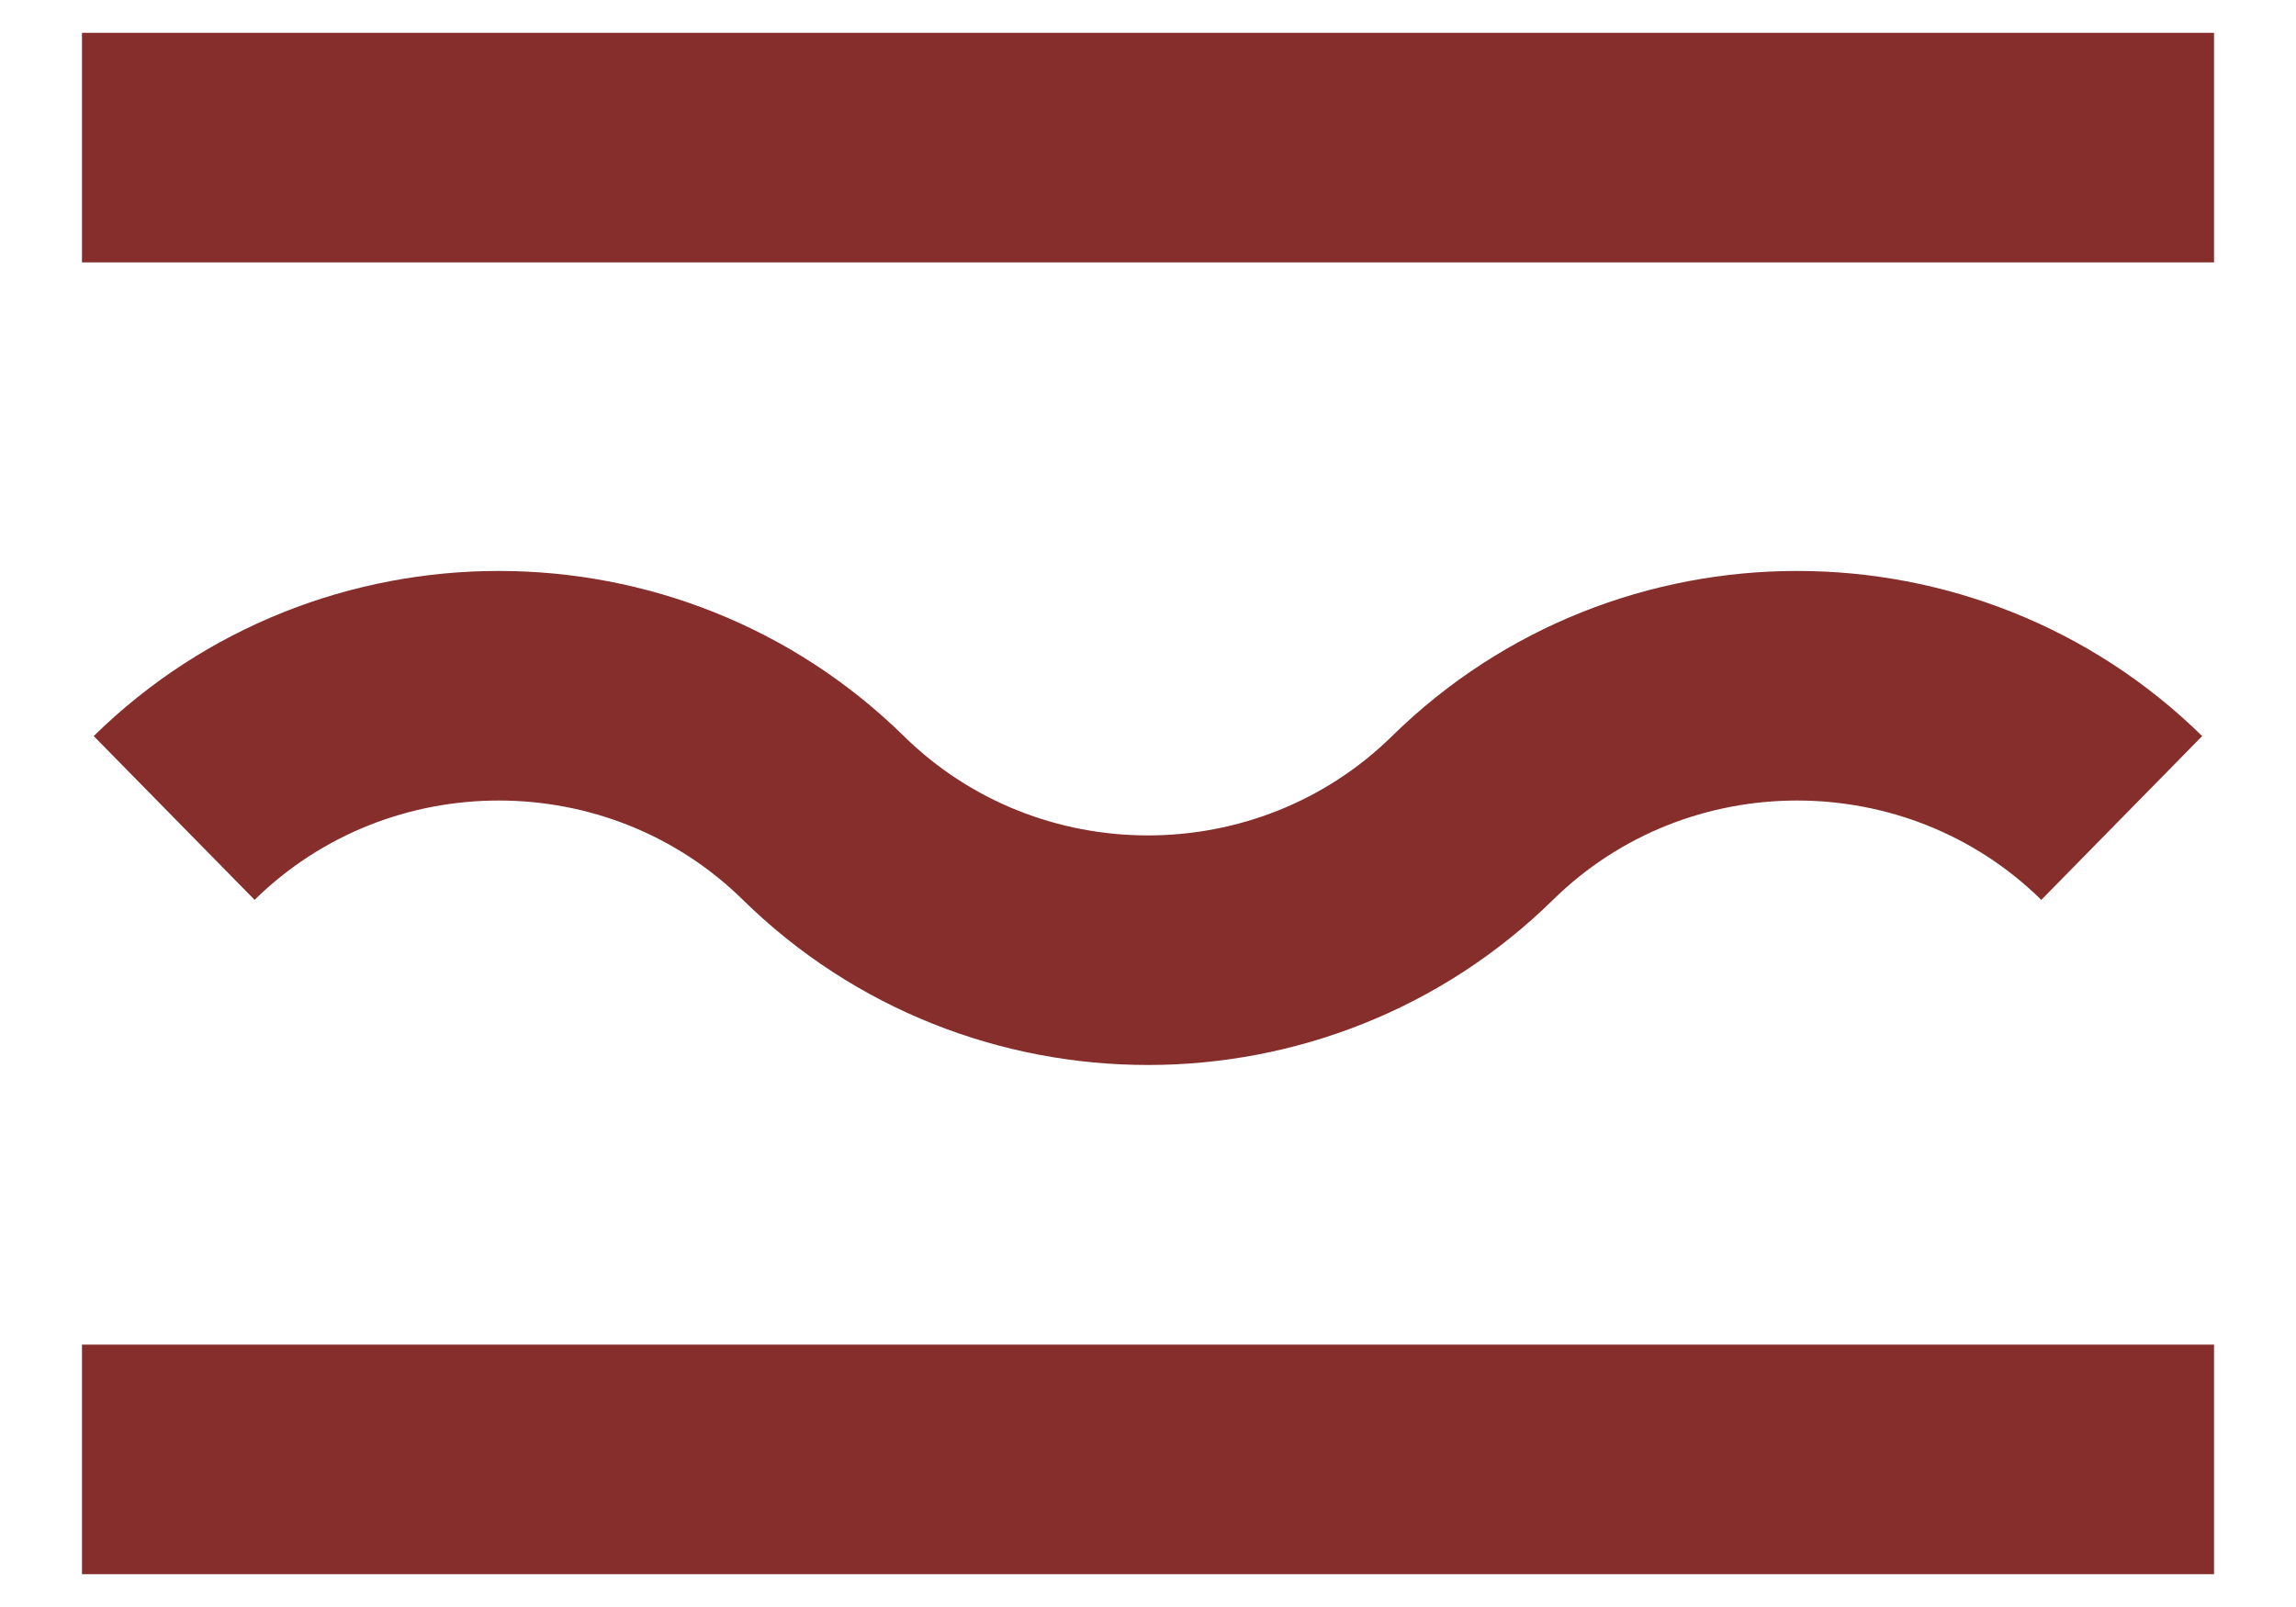 <svg width="20" height="14" viewBox="0 0 20 14" fill="none" xmlns="http://www.w3.org/2000/svg">
<path d="M19.286 1.286H0.714" stroke="#852E2C" stroke-width="2" stroke-miterlimit="10" stroke-linejoin="round"/>
<path d="M19.286 12.714H0.714" stroke="#852E2C" stroke-width="2" stroke-miterlimit="10" stroke-linejoin="round"/>
<path d="M18.482 7.126C16.918 5.59 14.39 5.59 12.827 7.126C11.263 8.662 8.736 8.662 7.172 7.126C5.609 5.59 3.081 5.59 1.517 7.126" stroke="#852E2C" stroke-width="2" stroke-miterlimit="10" stroke-linejoin="round"/>
</svg>
